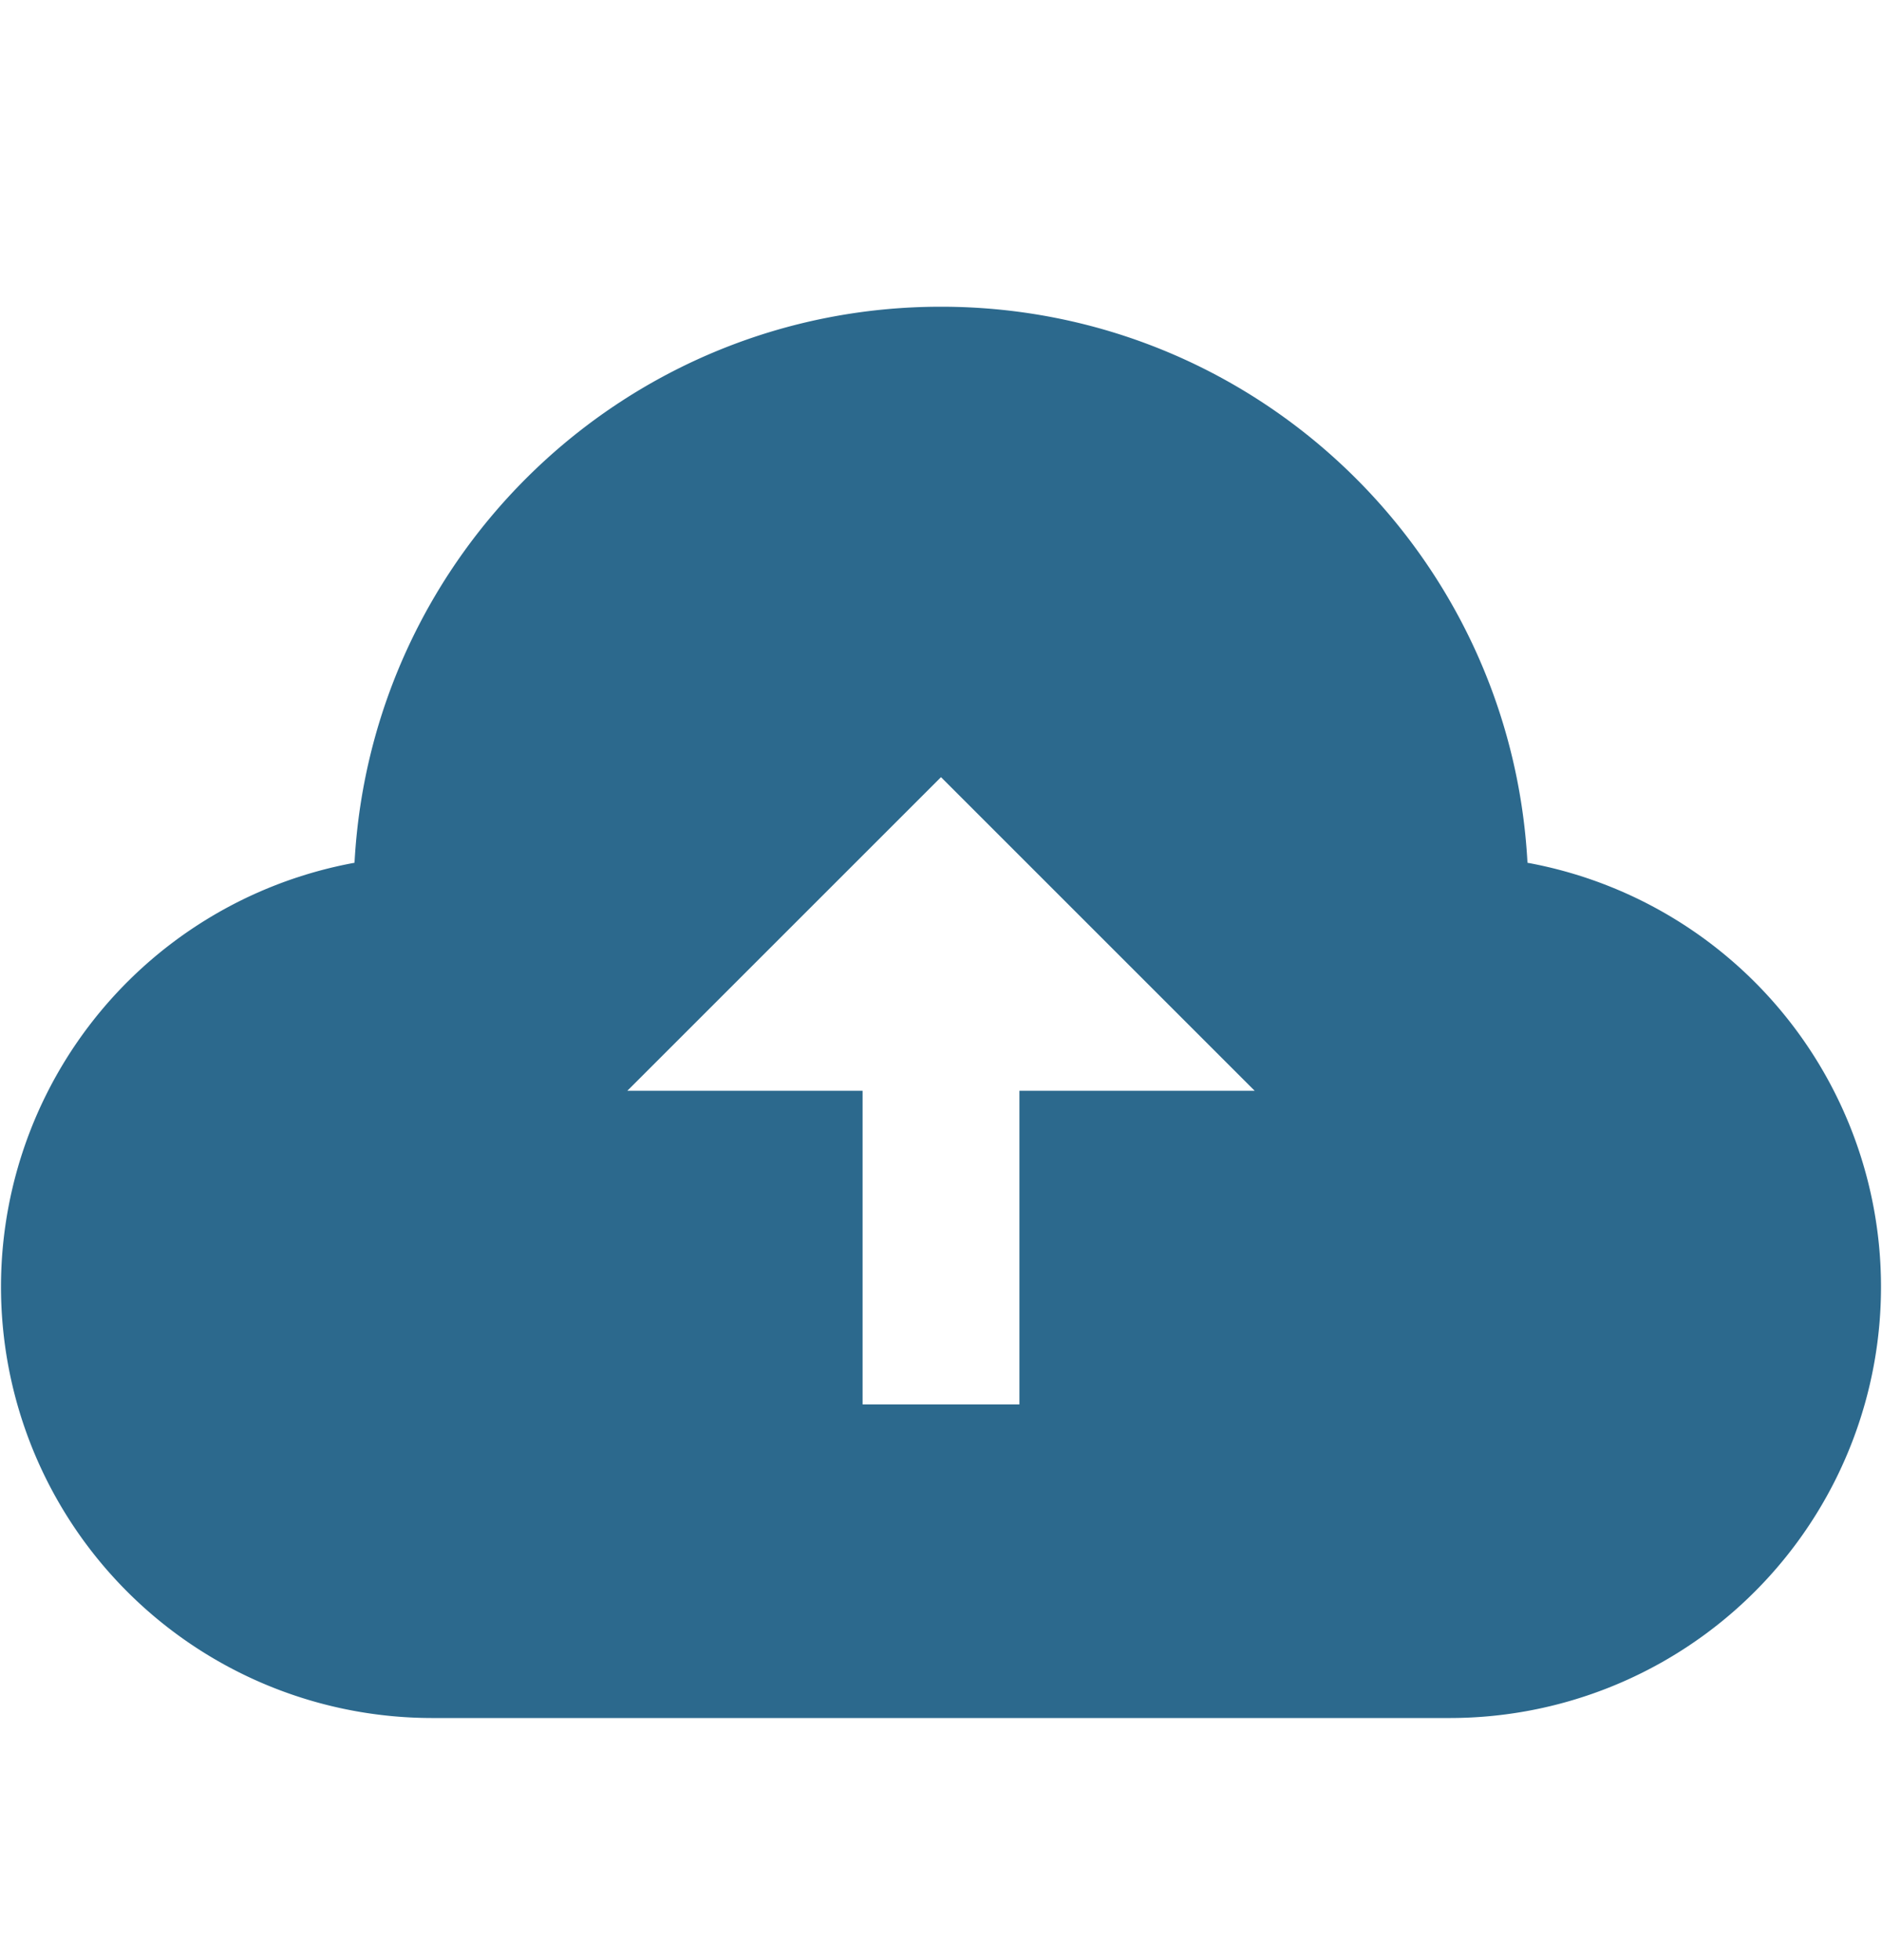 <svg xmlns="http://www.w3.org/2000/svg" width="24" height="25"><path fill="#2C698D" d="M19.479 11.004C19.267 7.053 16.006 3.912 12 3.912c-4.005 0-7.267 3.14-7.479 7.092A5.499 5.499 0 0 0 5.5 21.912h13a5.499 5.499 0 0 0 .979-10.908ZM12 9.912l4 4h-3v4h-2v-4H8l4-4Z"/></svg>